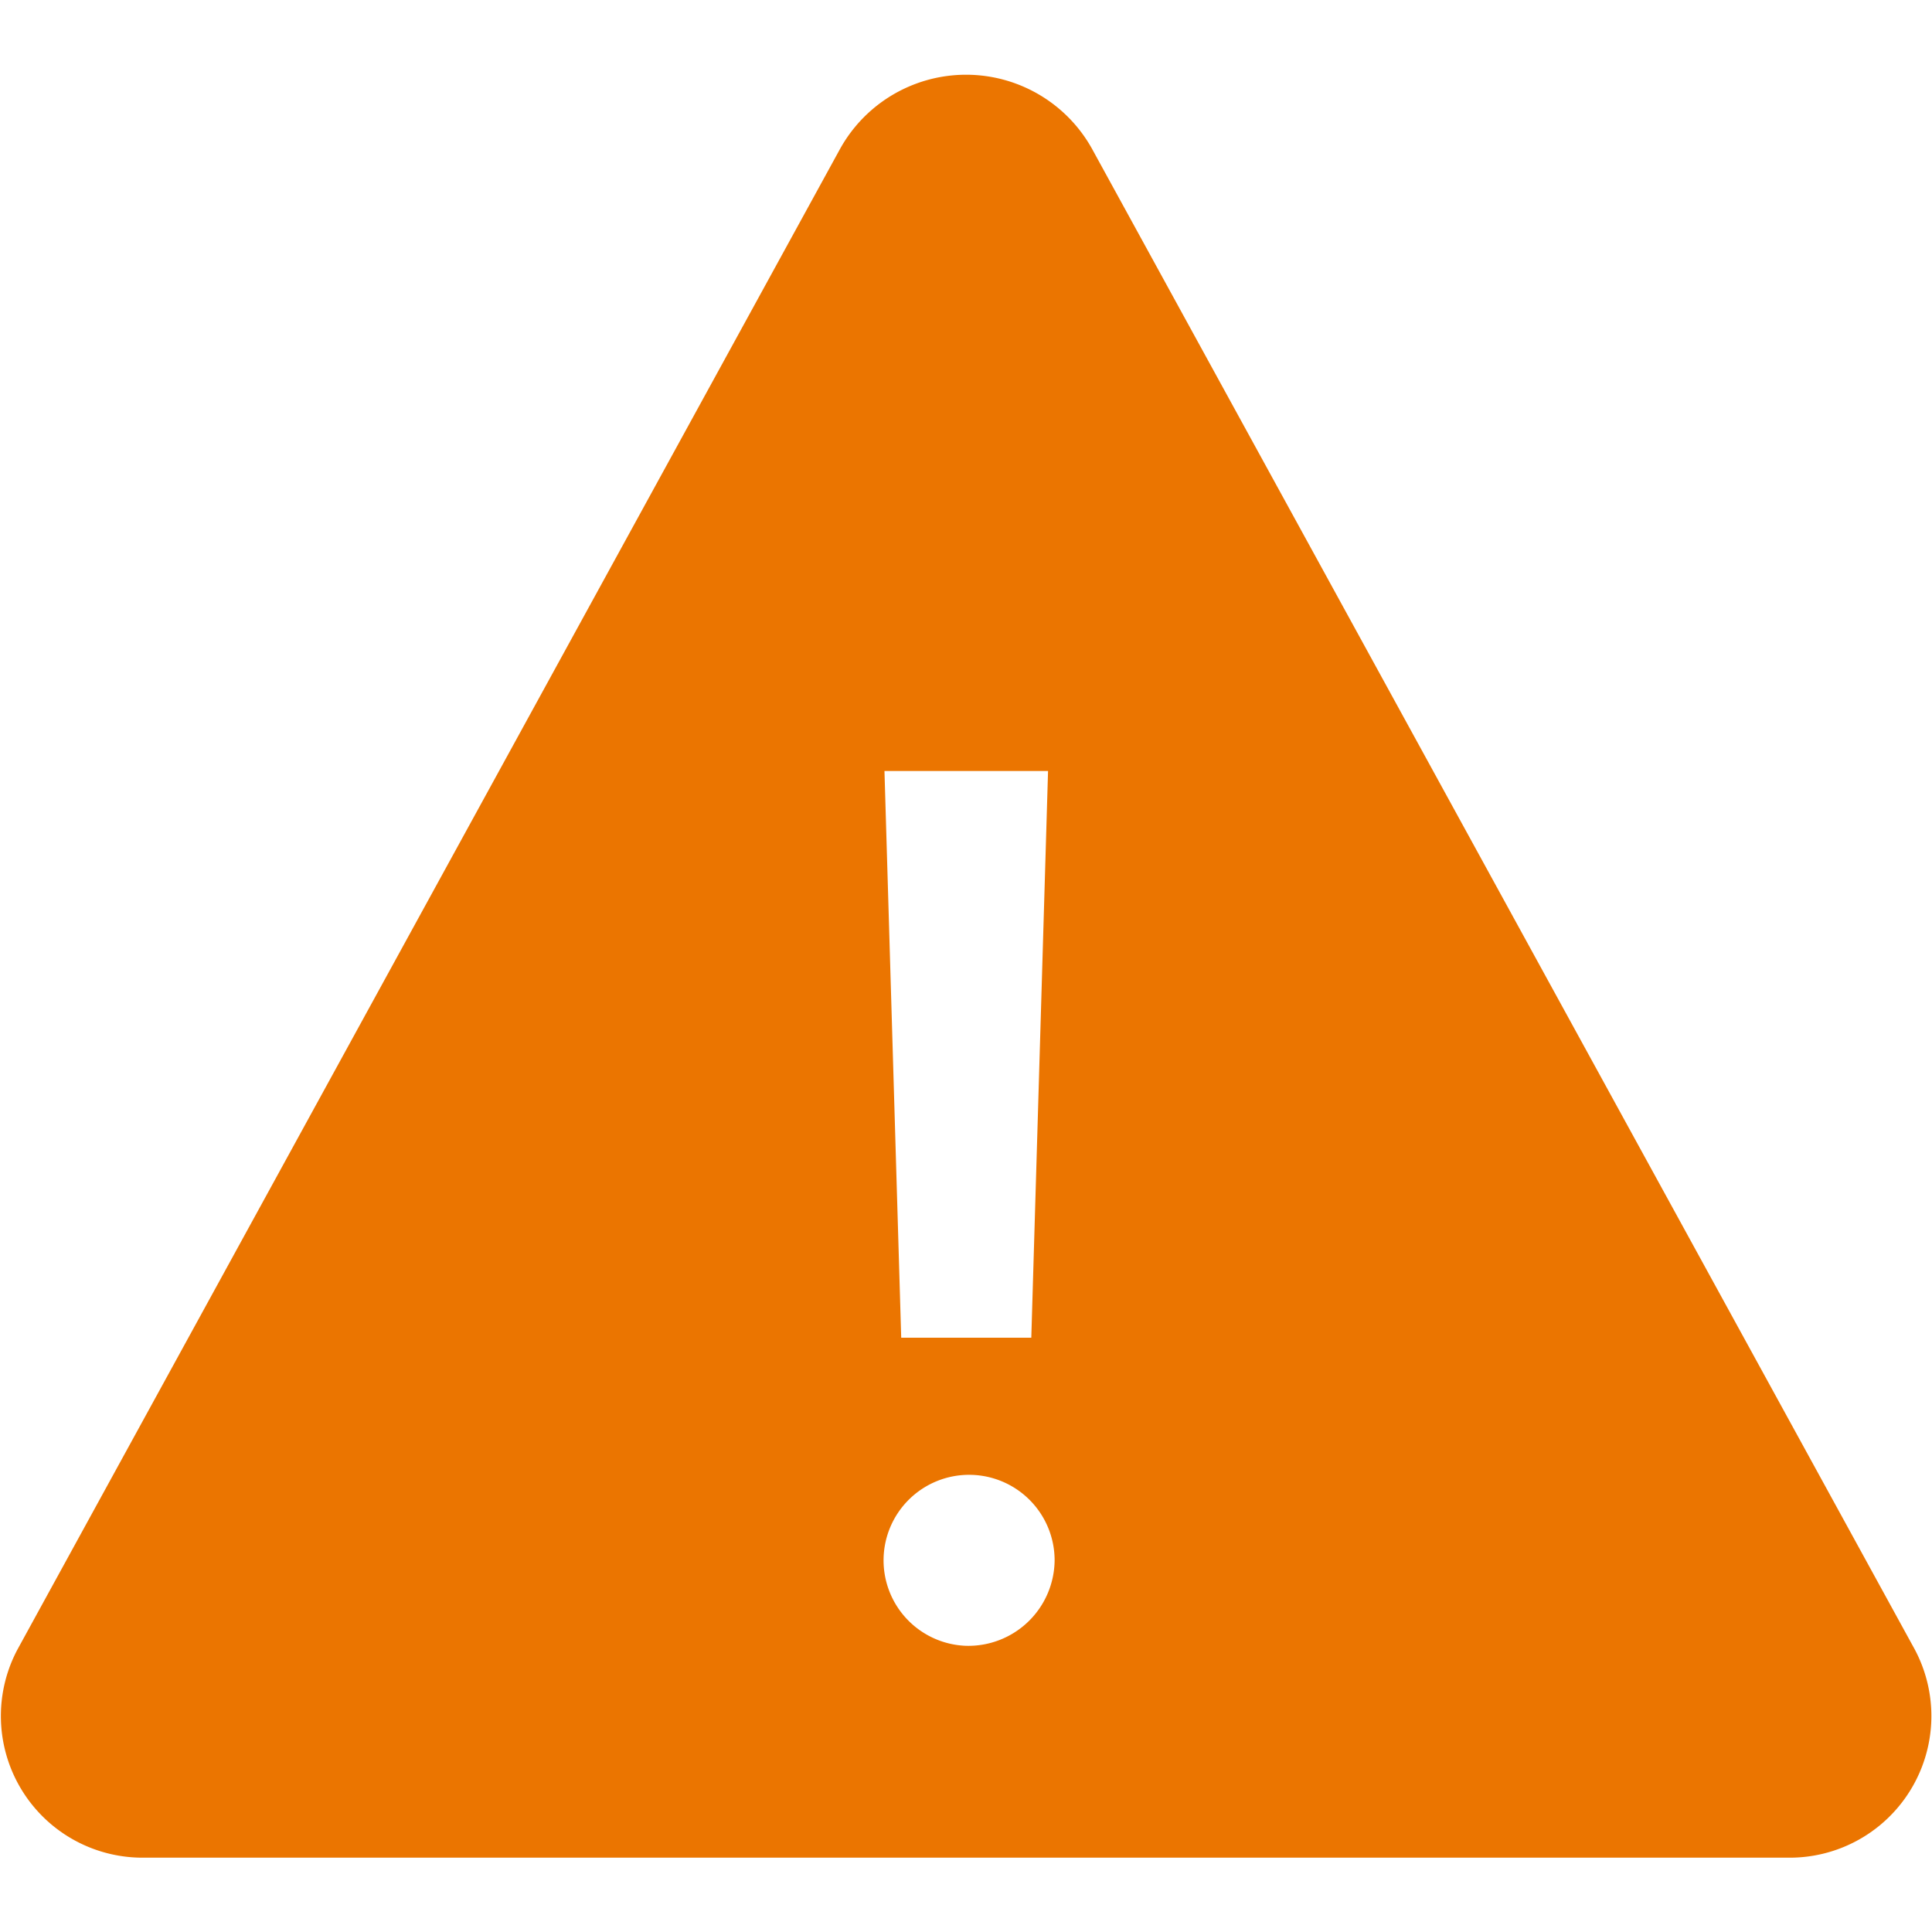 <svg xmlns="http://www.w3.org/2000/svg" width="15" height="15" viewBox="0 0 15 15">
  <g id="Group_3316" data-name="Group 3316" transform="translate(-1005 -254)">
    <path id="Icon_ionic-ios-close-circle" data-name="Icon ionic-ios-close-circle" d="M10.875,3.375a7.5,7.5,0,1,0,7.5,7.5A7.5,7.5,0,0,0,10.875,3.375Zm1.9,10.215-1.9-1.9-1.9,1.9a.576.576,0,1,1-.815-.815l1.9-1.9-1.9-1.9a.576.576,0,0,1,.815-.815l1.9,1.9,1.9-1.9a.576.576,0,0,1,.815.815l-1.9,1.9,1.9,1.9a.579.579,0,0,1,0,.815A.572.572,0,0,1,12.775,13.59Z" transform="translate(1001.625 250.625)" fill="#c82124" opacity="0"/>
    <path id="Icon_ionic-ios-warning" data-name="Icon ionic-ios-warning" d="M9.9,5.073,3.512,16.726a1.1,1.1,0,0,0,.977,1.619H17.263a1.1,1.1,0,0,0,.977-1.619L11.851,5.073A1.119,1.119,0,0,0,9.9,5.073Zm1.612,4.835-.13,4.4h-1.01l-.13-4.4ZM10.874,16.7a.664.664,0,1,1,.689-.663A.67.67,0,0,1,10.874,16.7Z" transform="translate(1001.625 250.078)" fill="#eb7500"/>
  </g>
</svg>
